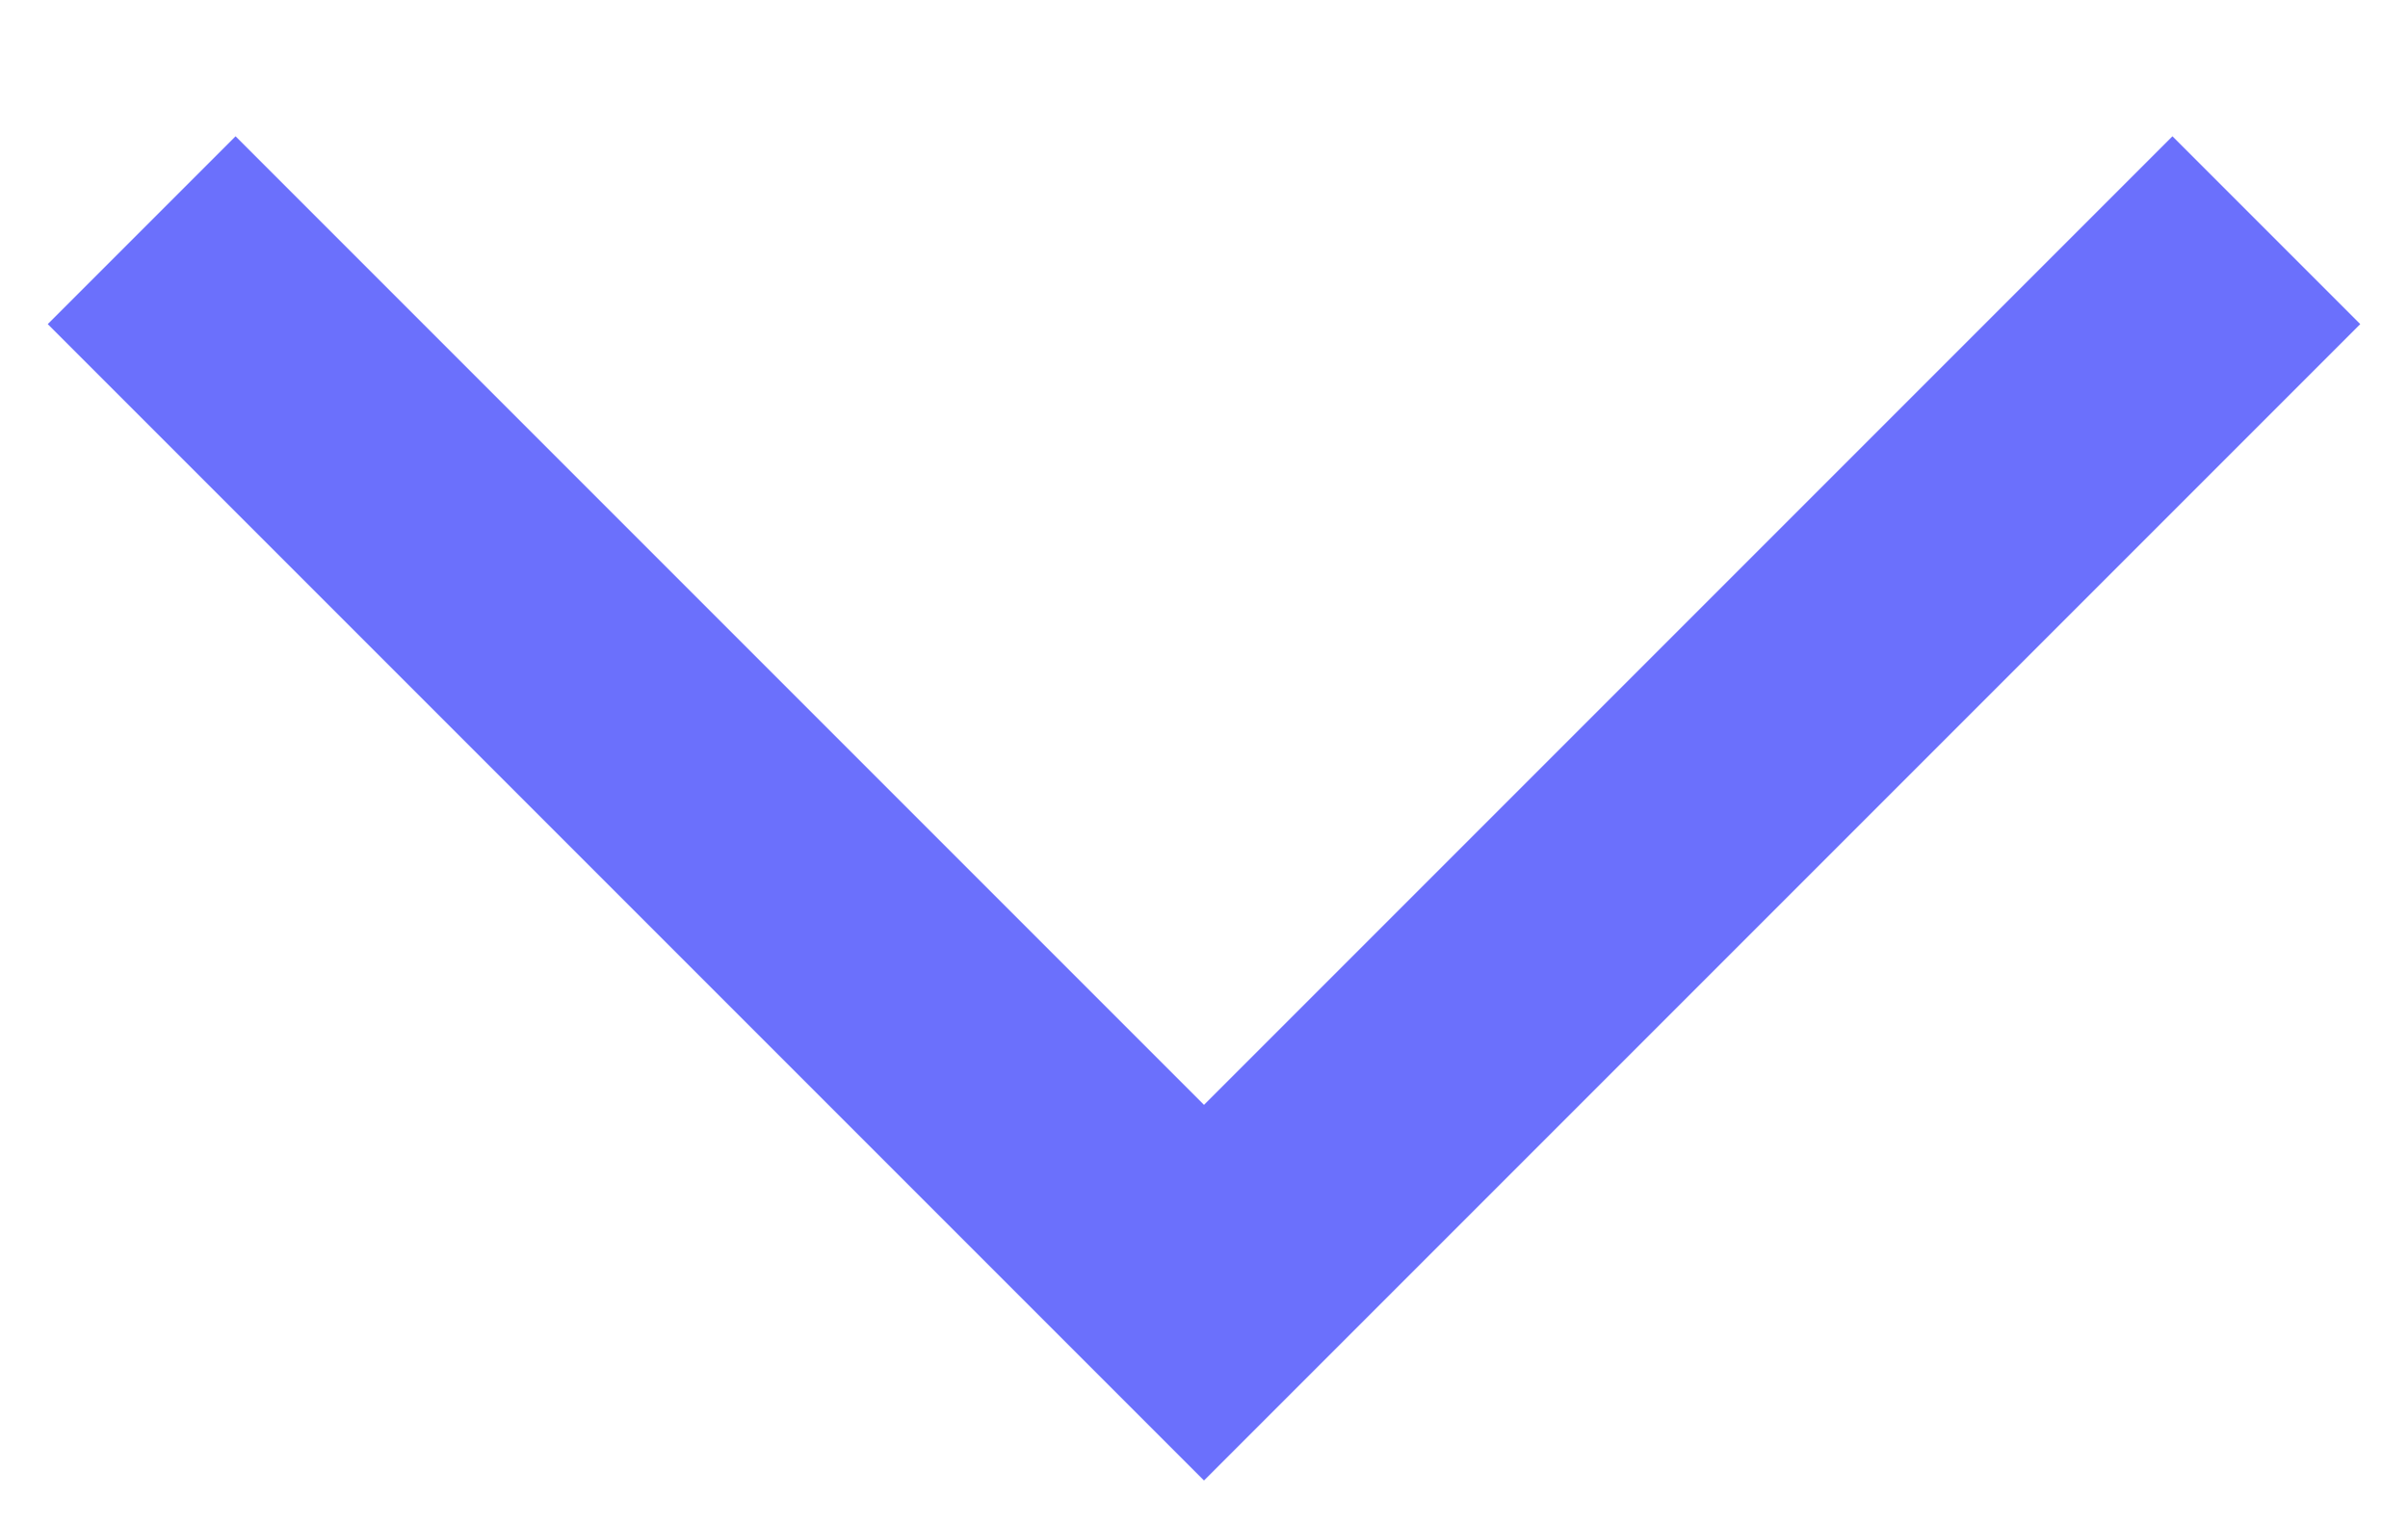 <?xml version="1.0" encoding="utf-8"?>
<!-- Generator: Adobe Illustrator 22.1.0, SVG Export Plug-In . SVG Version: 6.00 Build 0)  -->
<svg version="1.1" id="Layer_1" xmlns="http://www.w3.org/2000/svg" xmlns:xlink="http://www.w3.org/1999/xlink" x="0px" y="0px"
	 viewBox="0 0 13.6 8.6" style="enable-background:new 0 0 13.6 8.6;" xml:space="preserve">
<style type="text/css">
	.st0{fill:none;stroke:#6B70FC;stroke-width:1.5;}
</style>
<path id="Arrow" class="st0" d="M12.8,1.3l-6,6l-6-6"/>
</svg>
